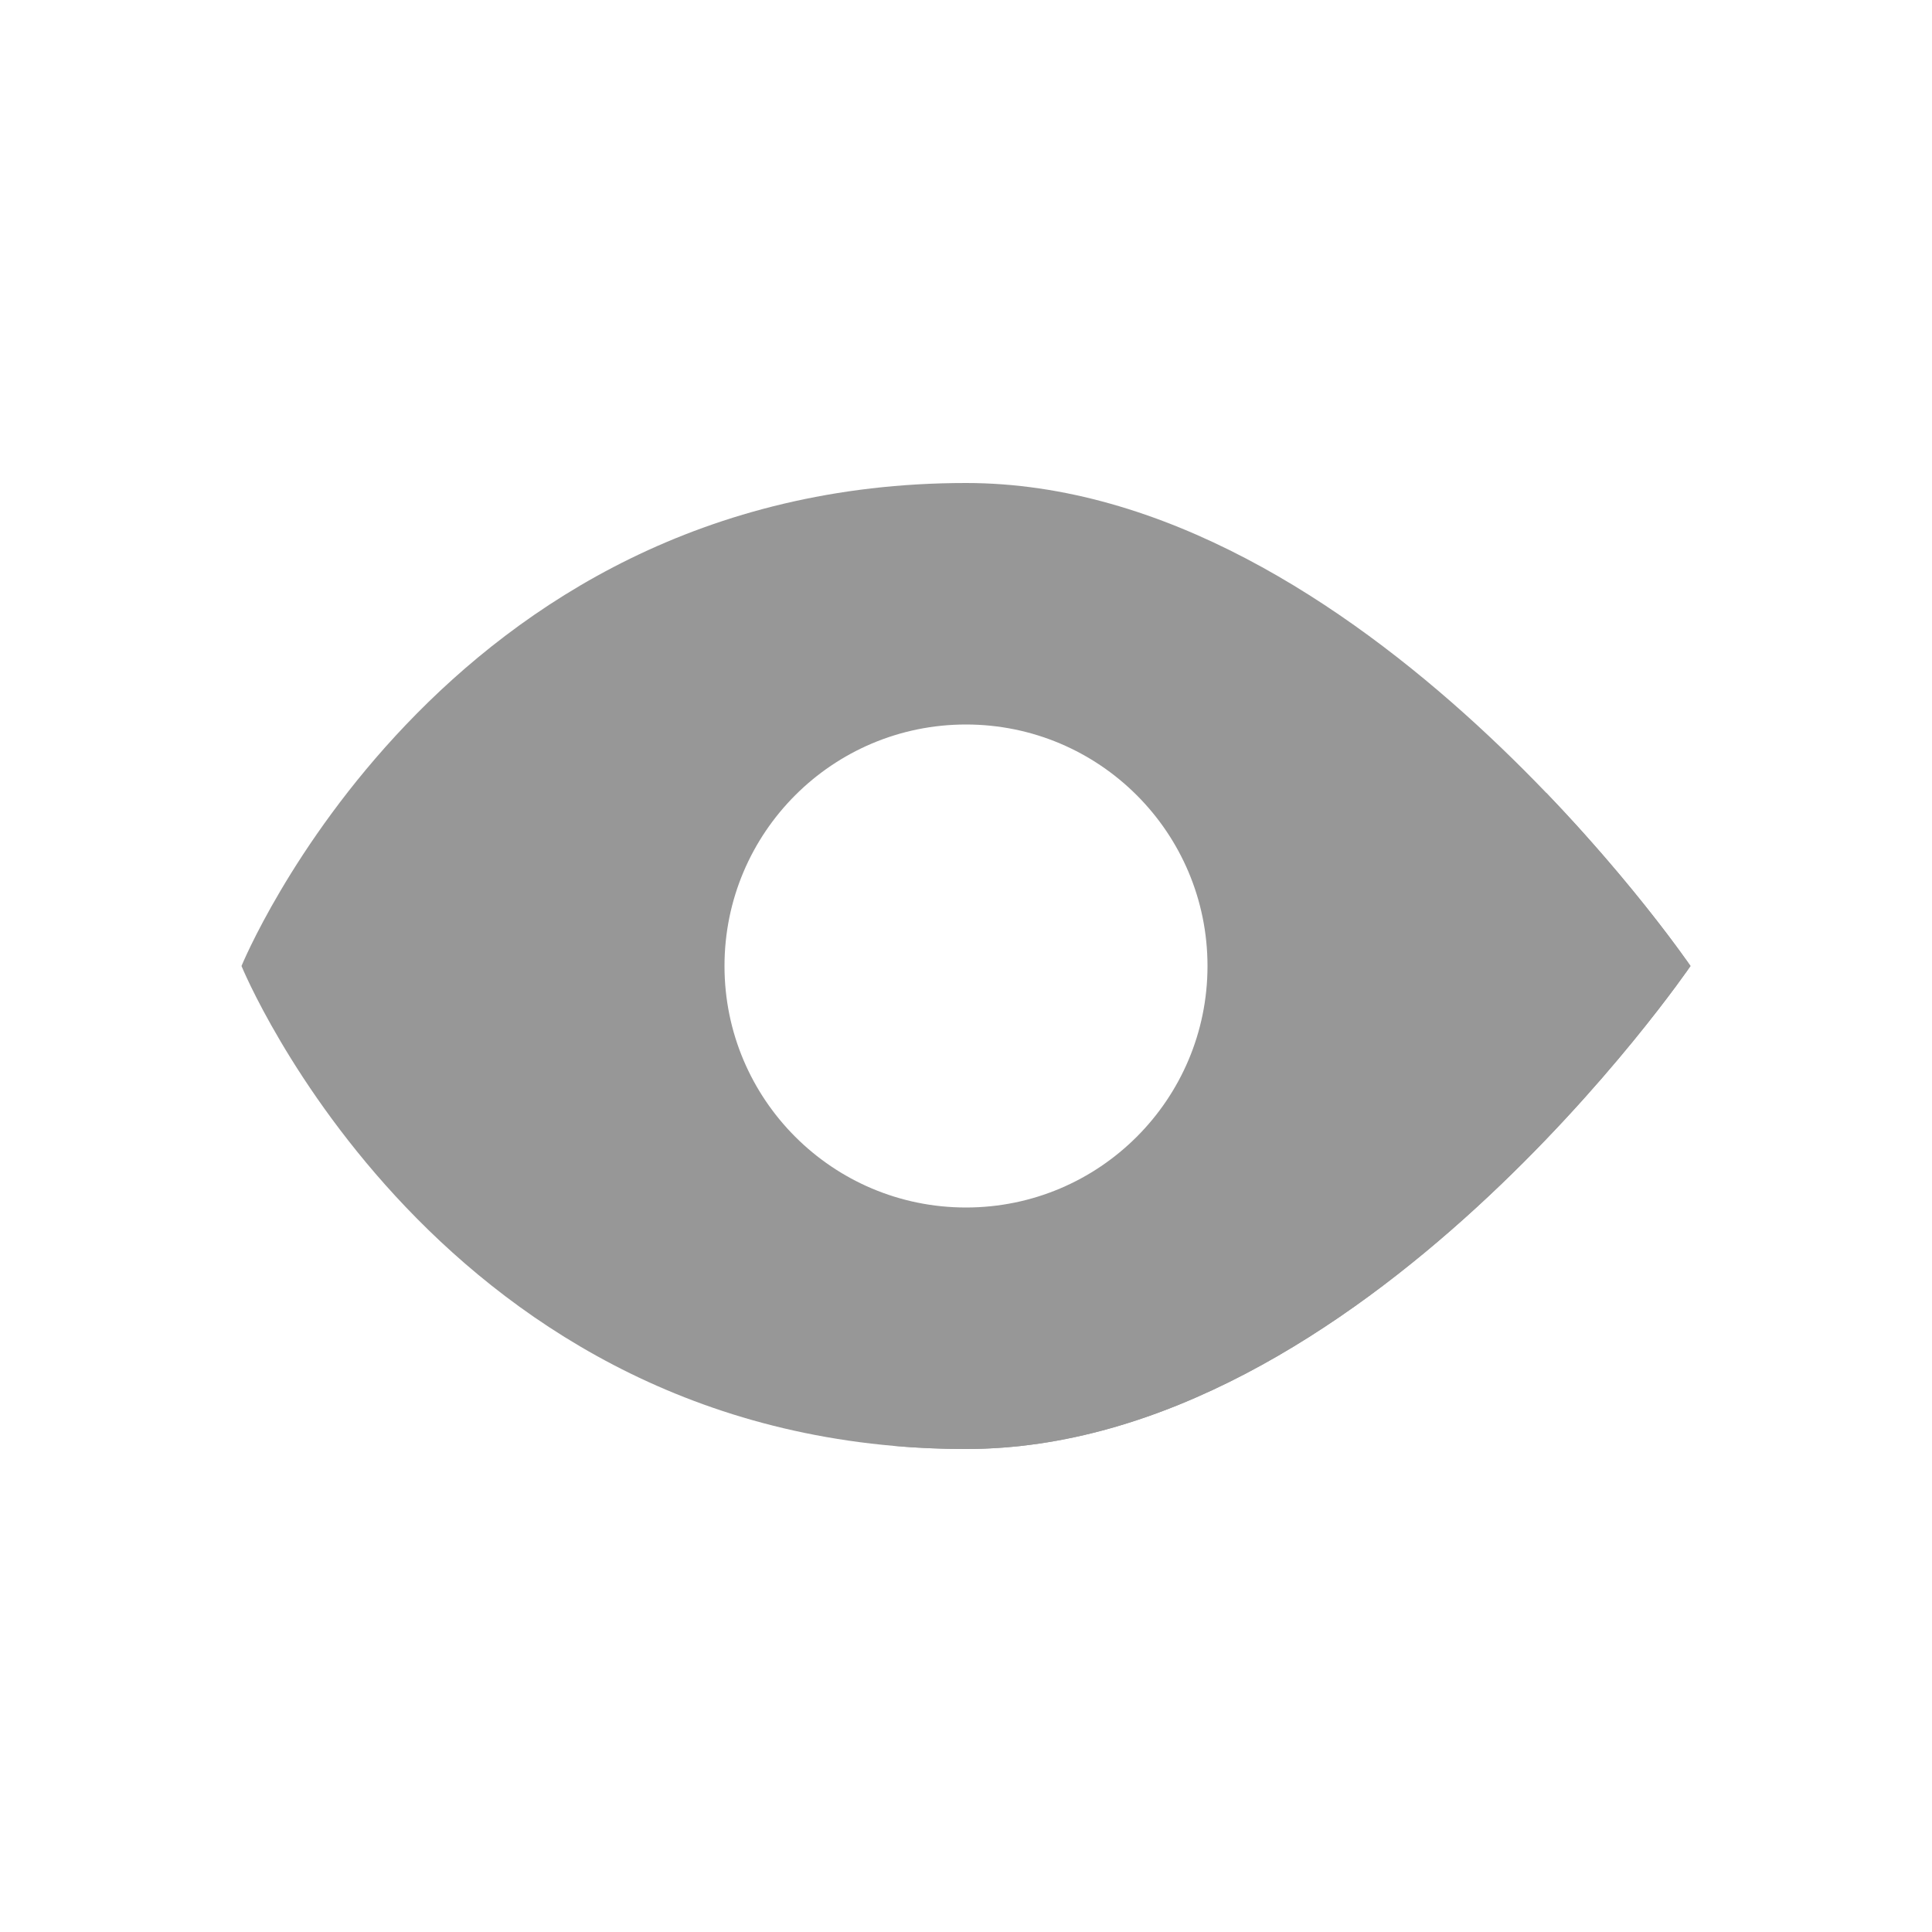 <svg width="24" height="24" viewBox="0 0 24 24" fill="none" xmlns="http://www.w3.org/2000/svg">
<path fill-rule="evenodd" clip-rule="evenodd" d="M11.095 17.961C11.388 17.987 11.689 18 12 18C16.909 18 21 12 21 12C21 12 20.33 11.018 19.208 9.849L11.095 17.961Z" fill="#979797"/>
<path fill-rule="evenodd" clip-rule="evenodd" d="M12 6C5.455 6 3 12 3 12C3 12 5.455 18 12 18C16.909 18 21 12 21 12C21 12 16.909 6 12 6ZM9 12C9 13.657 10.343 15 12 15C13.657 15 15 13.657 15 12C15 10.343 13.657 9 12 9C10.343 9 9 10.343 9 12Z" fill="#979797"/>
</svg>
